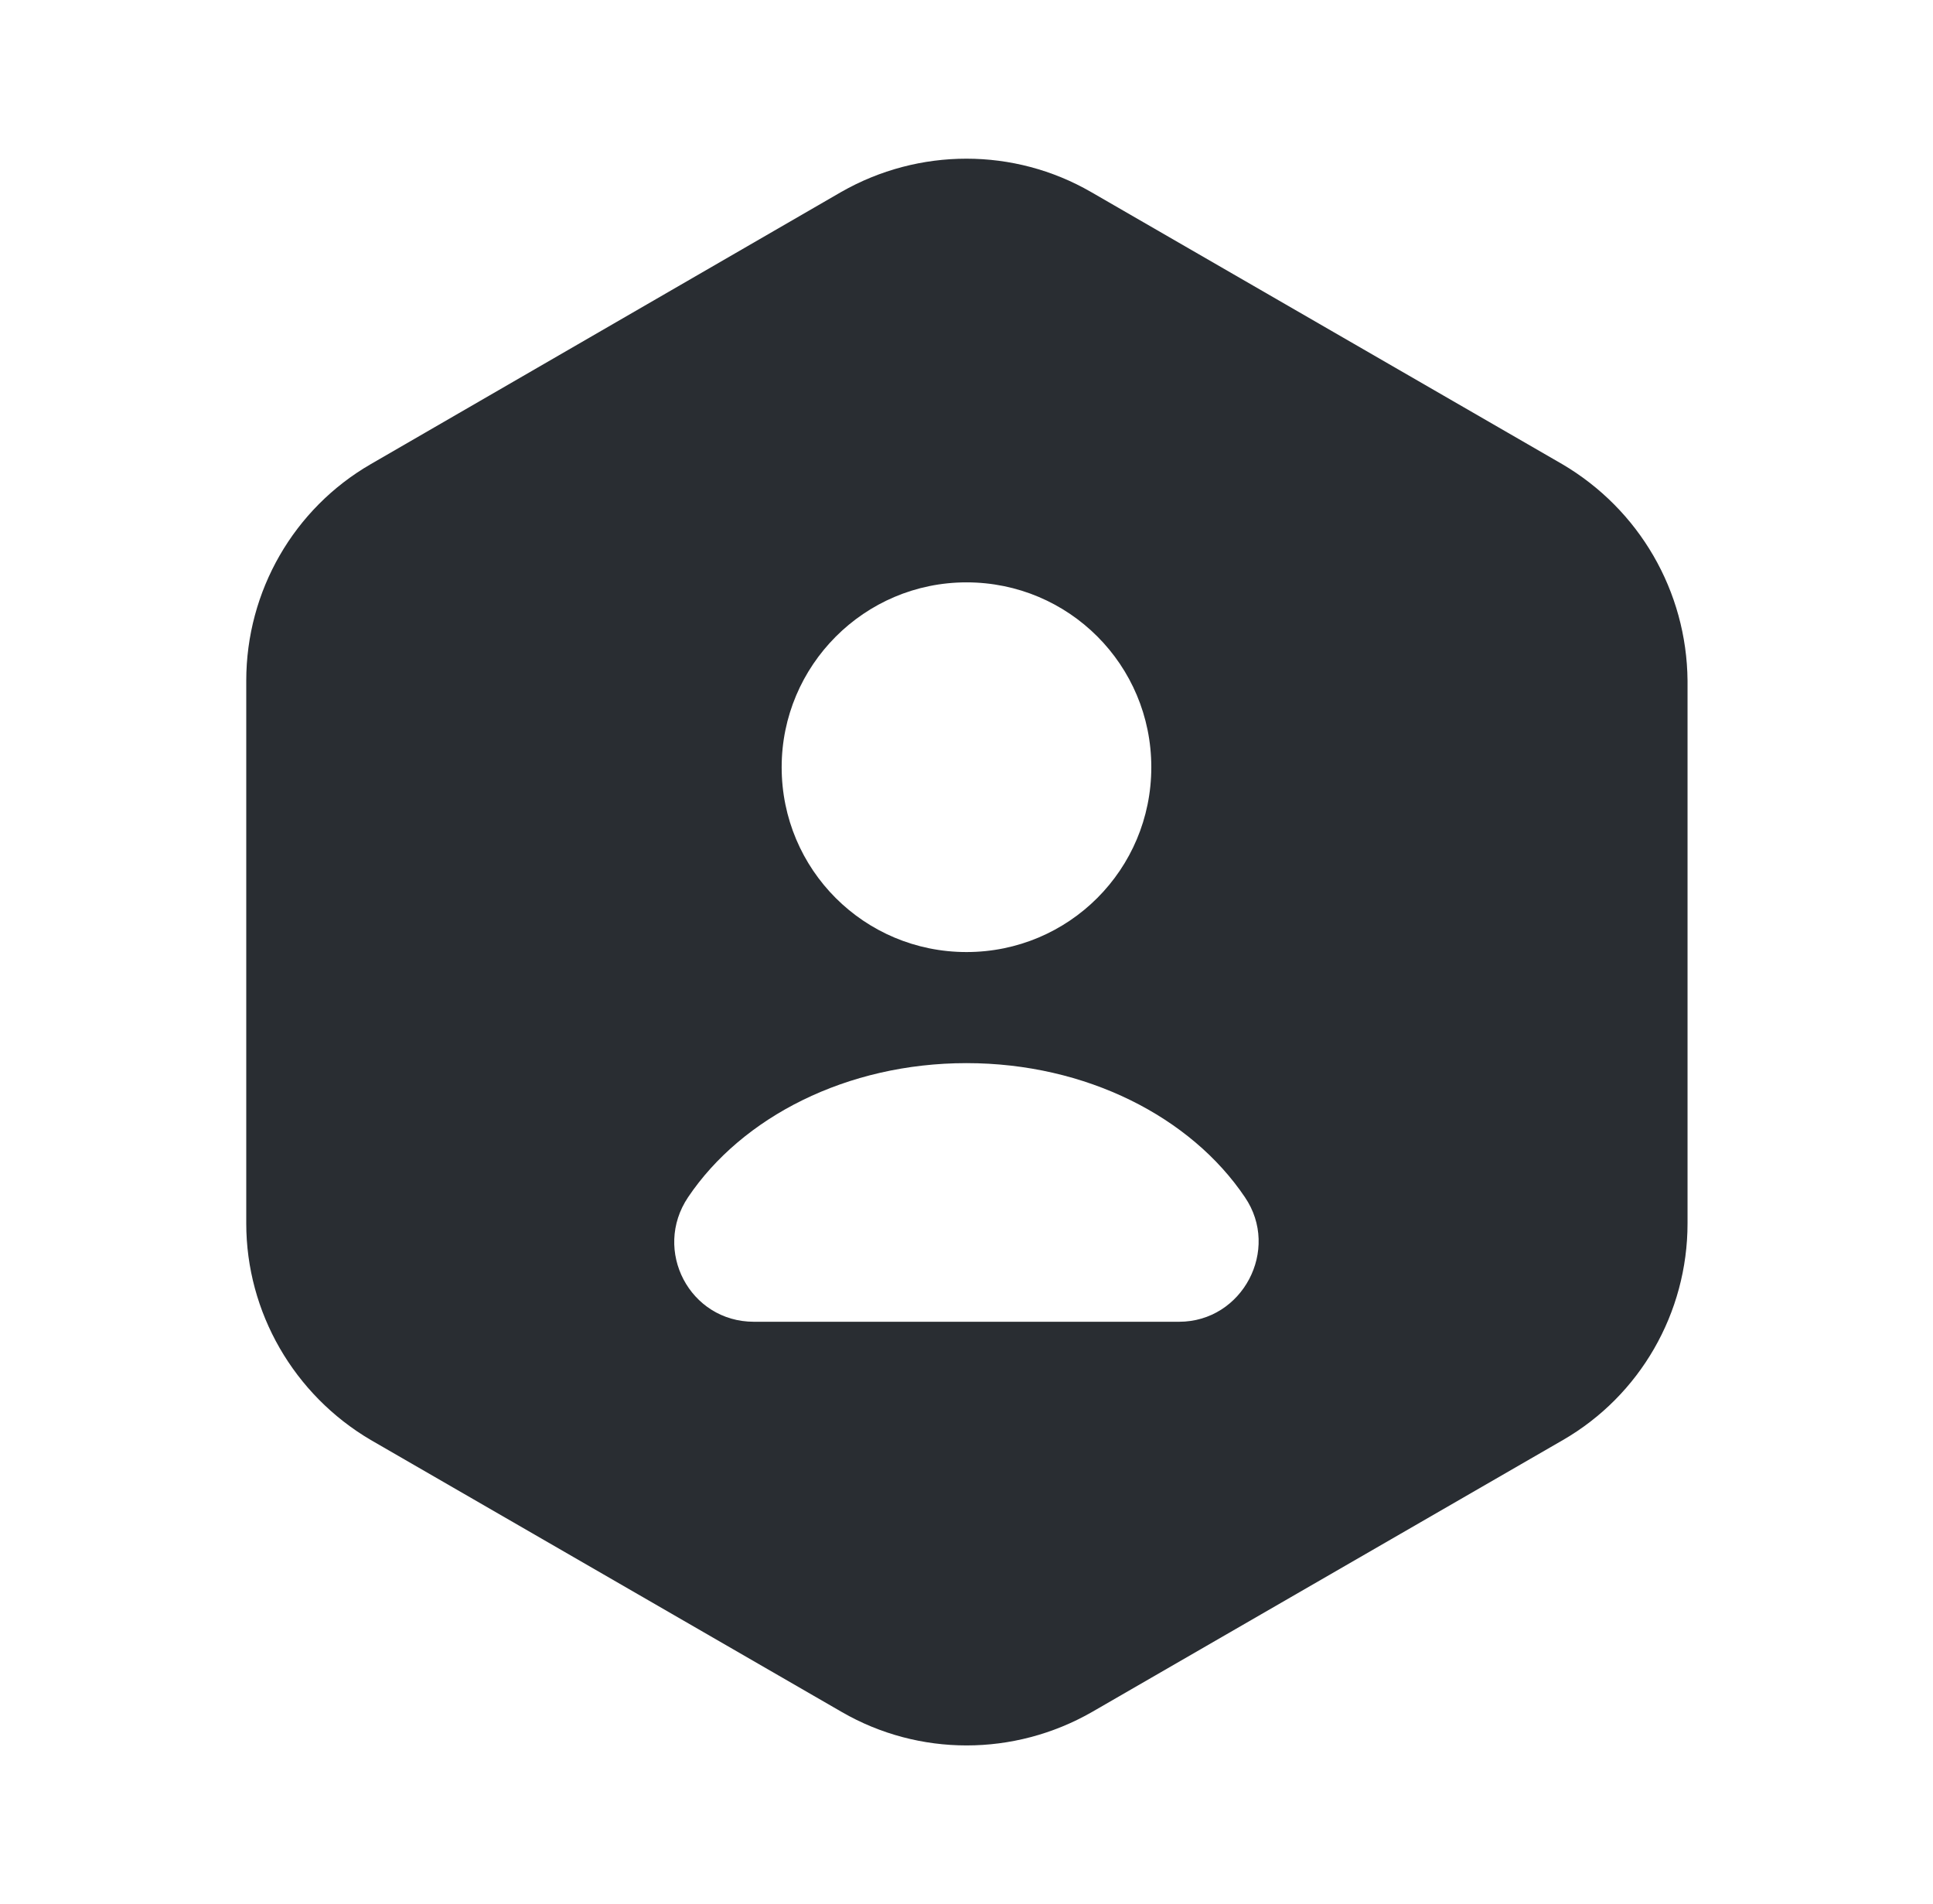 <svg width="66" height="65" viewBox="0 0 66 65" fill="none" xmlns="http://www.w3.org/2000/svg">
<path d="M53.34 15.844L37.252 6.554C34.625 5.038 31.375 5.038 28.721 6.554L12.66 15.844C10.033 17.361 8.408 20.177 8.408 23.238V41.763C8.408 44.796 10.033 47.613 12.66 49.157L28.748 58.446C31.375 59.963 34.625 59.963 37.279 58.446L53.367 49.157C55.994 47.64 57.619 44.823 57.619 41.763V23.238C57.592 20.177 55.967 17.388 53.34 15.844ZM33 19.88C36.494 19.88 39.31 22.696 39.31 26.19C39.31 29.684 36.494 32.5 33 32.5C29.506 32.5 26.689 29.684 26.689 26.19C26.689 22.723 29.506 19.88 33 19.88ZM40.258 45.121H25.741C23.548 45.121 22.275 42.684 23.494 40.869C25.335 38.134 28.91 36.292 33 36.292C37.09 36.292 40.664 38.134 42.506 40.869C43.725 42.657 42.425 45.121 40.258 45.121Z" fill="#292D32"/>
</svg>
